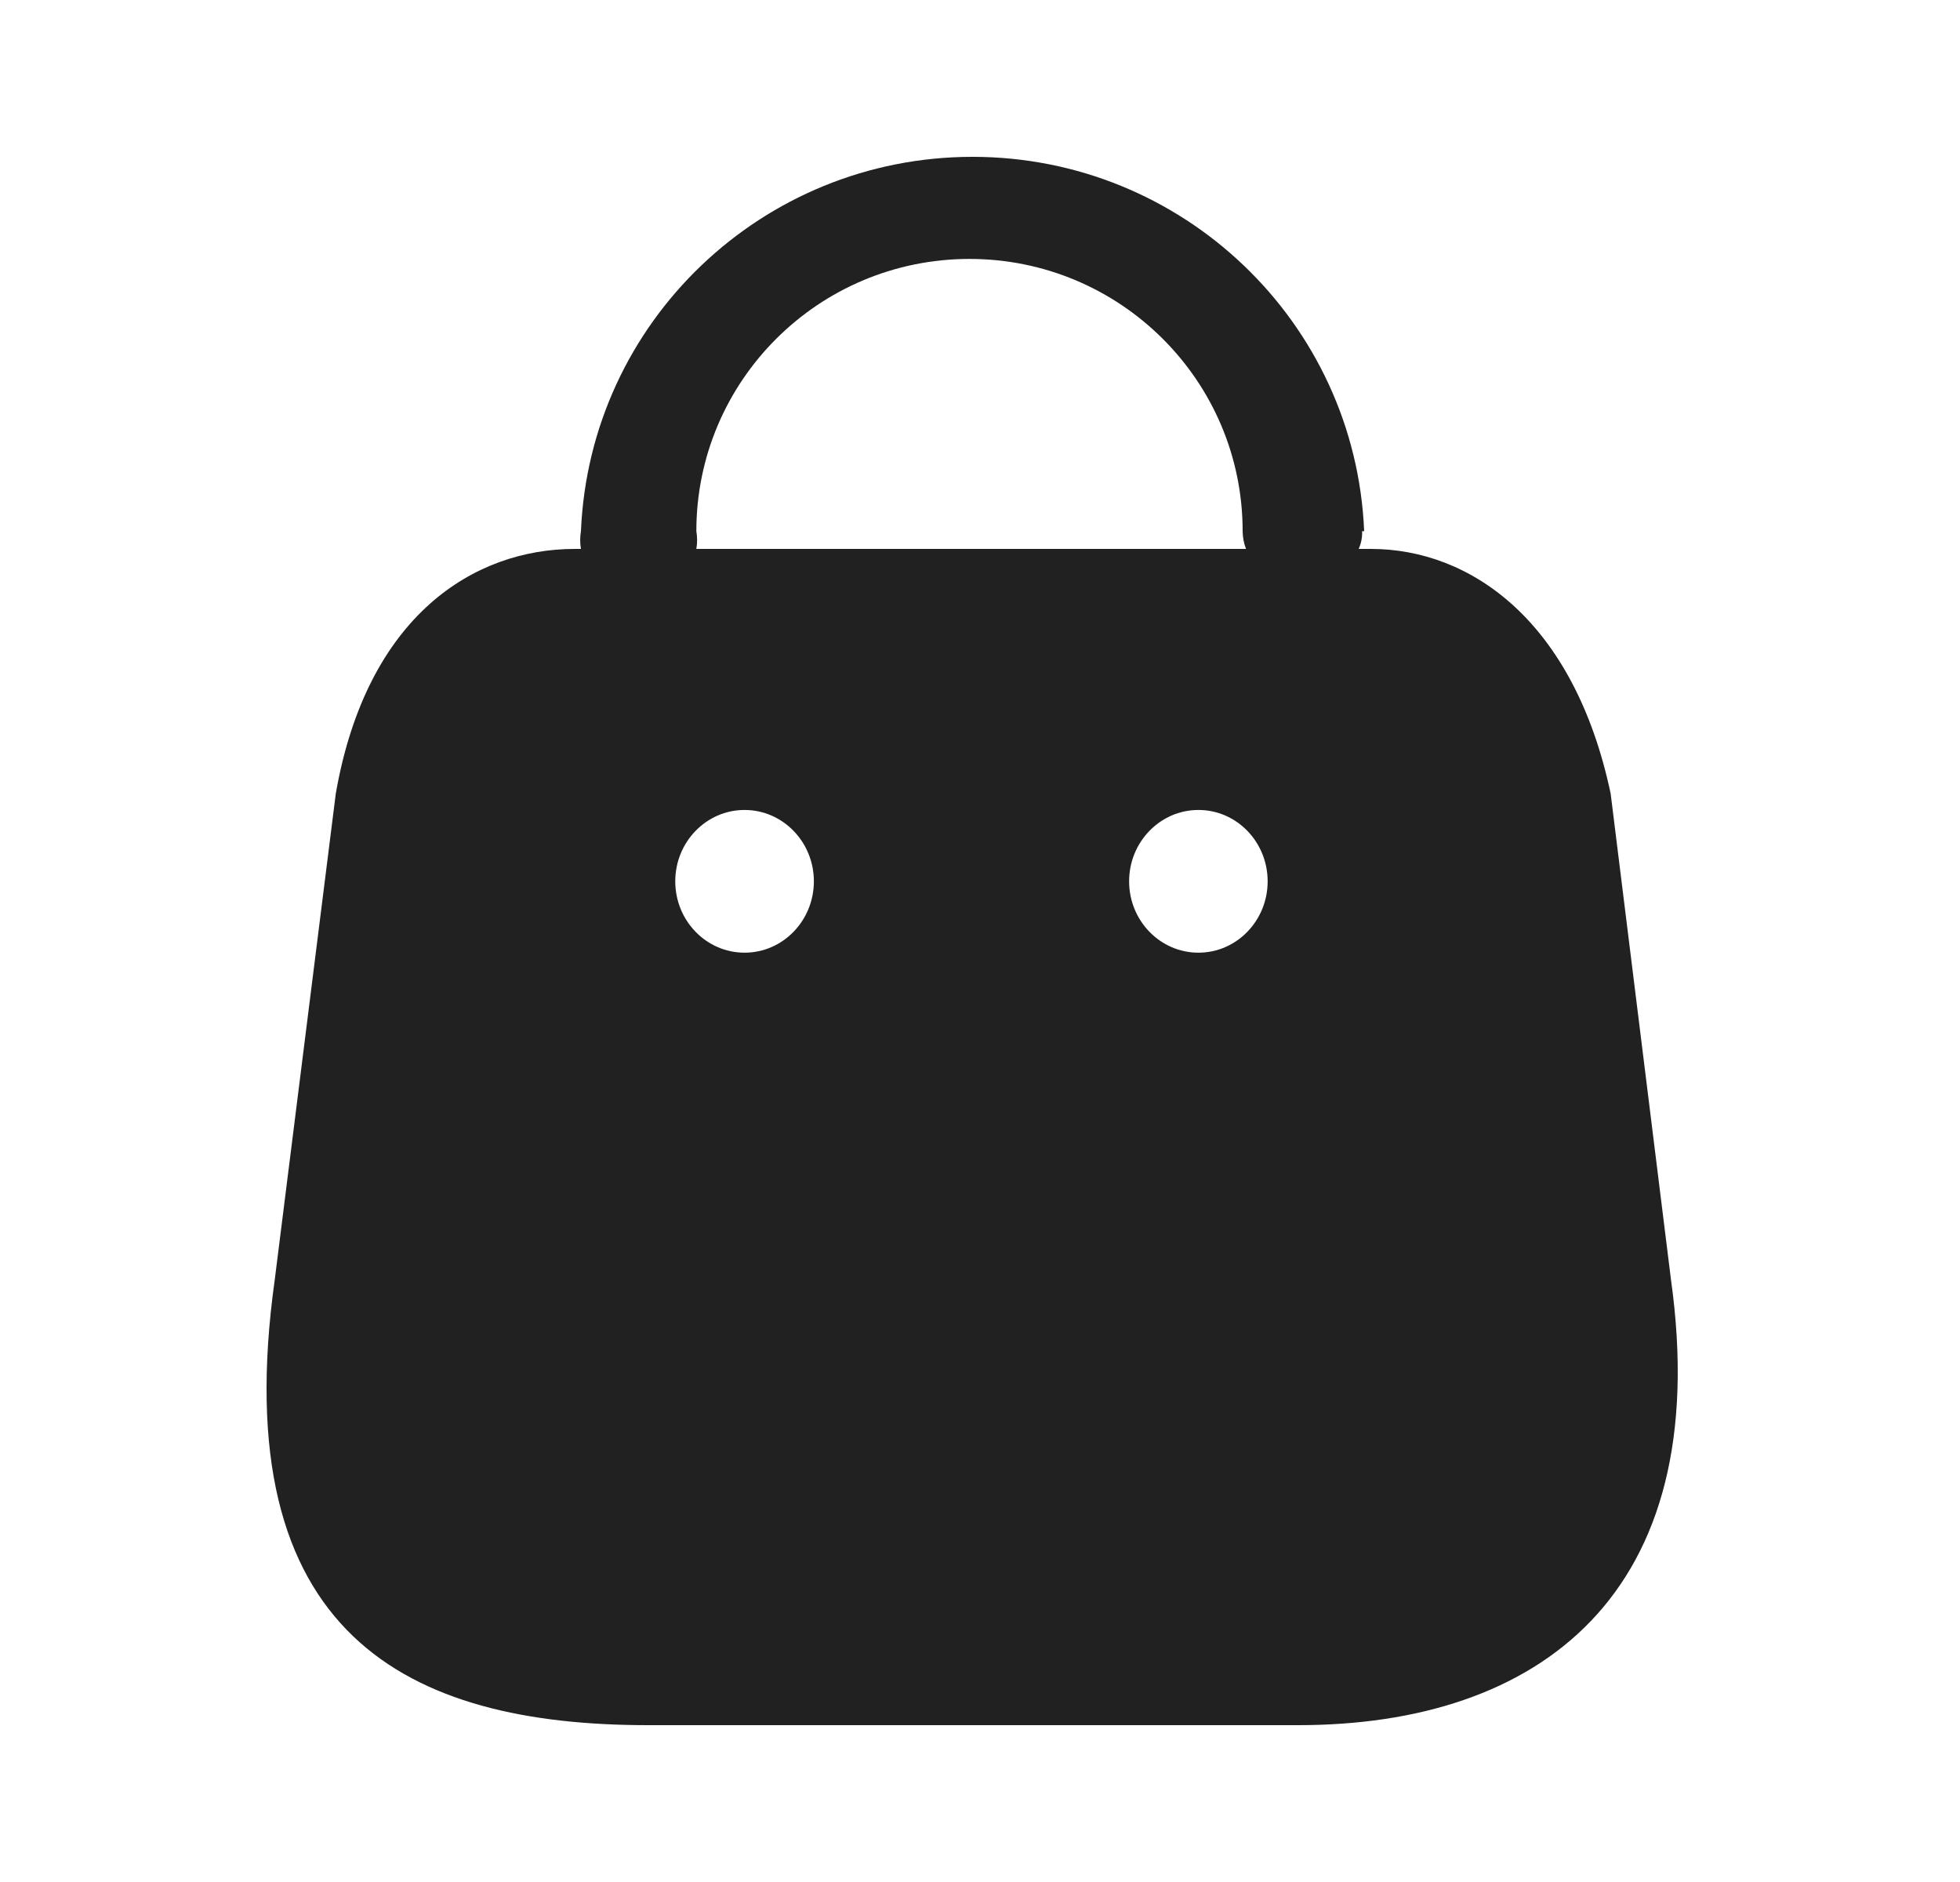 <svg width="25" height="24" viewBox="0 0 25 24" fill="none" xmlns="http://www.w3.org/2000/svg">
<path fill-rule="evenodd" clip-rule="evenodd" d="M17.33 7C17.362 6.929 17.377 6.852 17.374 6.774H17.4C17.288 4.106 15.085 2 12.405 2C9.725 2 7.522 4.106 7.41 6.774C7.397 6.849 7.397 6.925 7.41 7H7.332C6.05 7 4.68 7.846 4.283 10.12L3.505 16.315C2.868 20.863 5.211 22 8.268 22H16.558C19.608 22 21.879 20.354 21.313 16.315L20.544 10.12C20.076 7.91 18.75 7 17.486 7H17.33ZM15.893 7C15.865 6.928 15.851 6.852 15.85 6.774C15.85 4.857 14.29 3.302 12.366 3.302C10.441 3.302 8.882 4.857 8.882 6.774C8.895 6.849 8.895 6.925 8.882 7H15.893ZM9.497 12.149C9.009 12.149 8.613 11.741 8.613 11.239C8.613 10.737 9.009 10.329 9.497 10.329C9.985 10.329 10.381 10.737 10.381 11.239C10.381 11.741 9.985 12.149 9.497 12.149ZM14.402 11.239C14.402 11.741 14.798 12.149 15.286 12.149C15.774 12.149 16.169 11.741 16.169 11.239C16.169 10.737 15.774 10.329 15.286 10.329C14.798 10.329 14.402 10.737 14.402 11.239Z" fill="#212121"/>
</svg>
